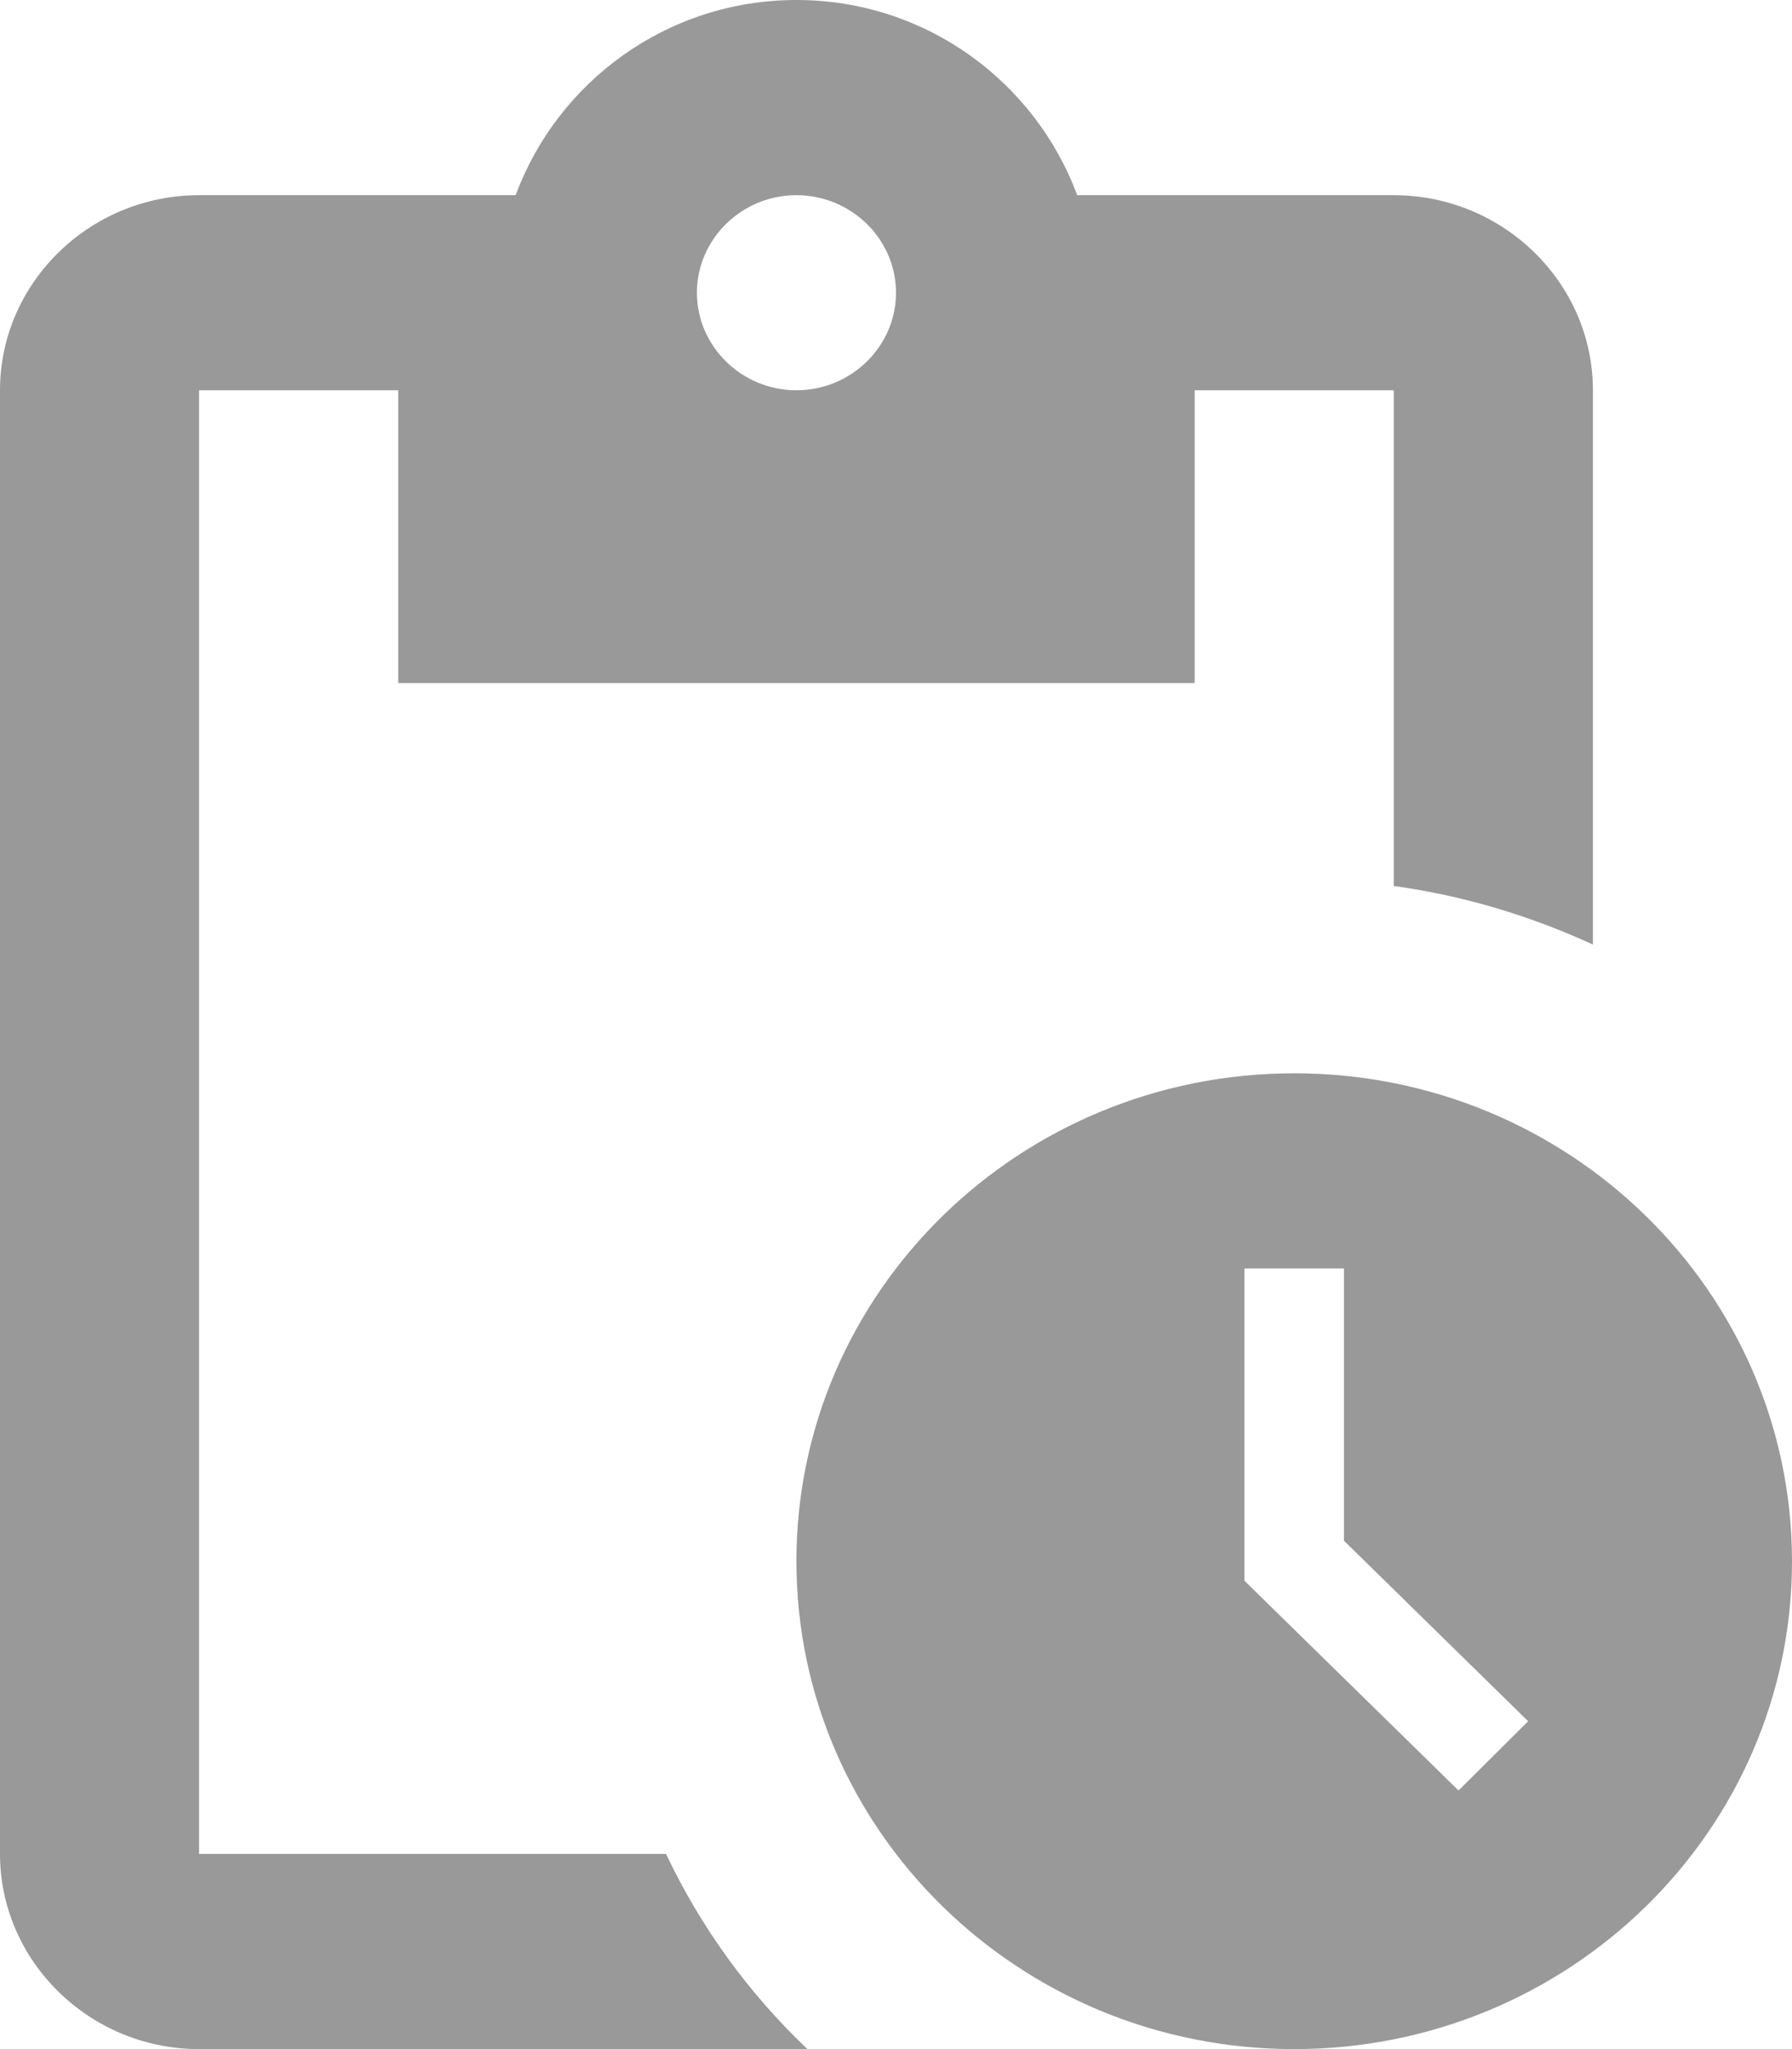 <svg width="21" height="24" viewBox="0 0 21 24" fill="none" xmlns="http://www.w3.org/2000/svg">
<path d="M15.167 12.571C11.947 12.571 9.333 15.131 9.333 18.286C9.333 21.44 11.947 24 15.167 24C18.387 24 21 21.44 21 18.286C21 15.131 18.387 12.571 15.167 12.571ZM17.092 20.971L14.583 18.514V14.857H15.75V18.046L17.908 20.16L17.092 20.971V20.971ZM16.333 2.286H12.623C12.133 0.96 10.85 0 9.333 0C7.817 0 6.533 0.96 6.043 2.286H2.333C1.05 2.286 0 3.314 0 4.571V21.714C0 22.971 1.05 24 2.333 24H9.462C8.771 23.344 8.21 22.569 7.805 21.714H2.333V4.571H4.667V8H14V4.571H16.333V10.377C17.162 10.491 17.943 10.731 18.667 11.063V4.571C18.667 3.314 17.617 2.286 16.333 2.286ZM9.333 4.571C8.692 4.571 8.167 4.057 8.167 3.429C8.167 2.8 8.692 2.286 9.333 2.286C9.975 2.286 10.5 2.8 10.5 3.429C10.5 4.057 9.975 4.571 9.333 4.571Z" fill="#999999"/>
</svg>
